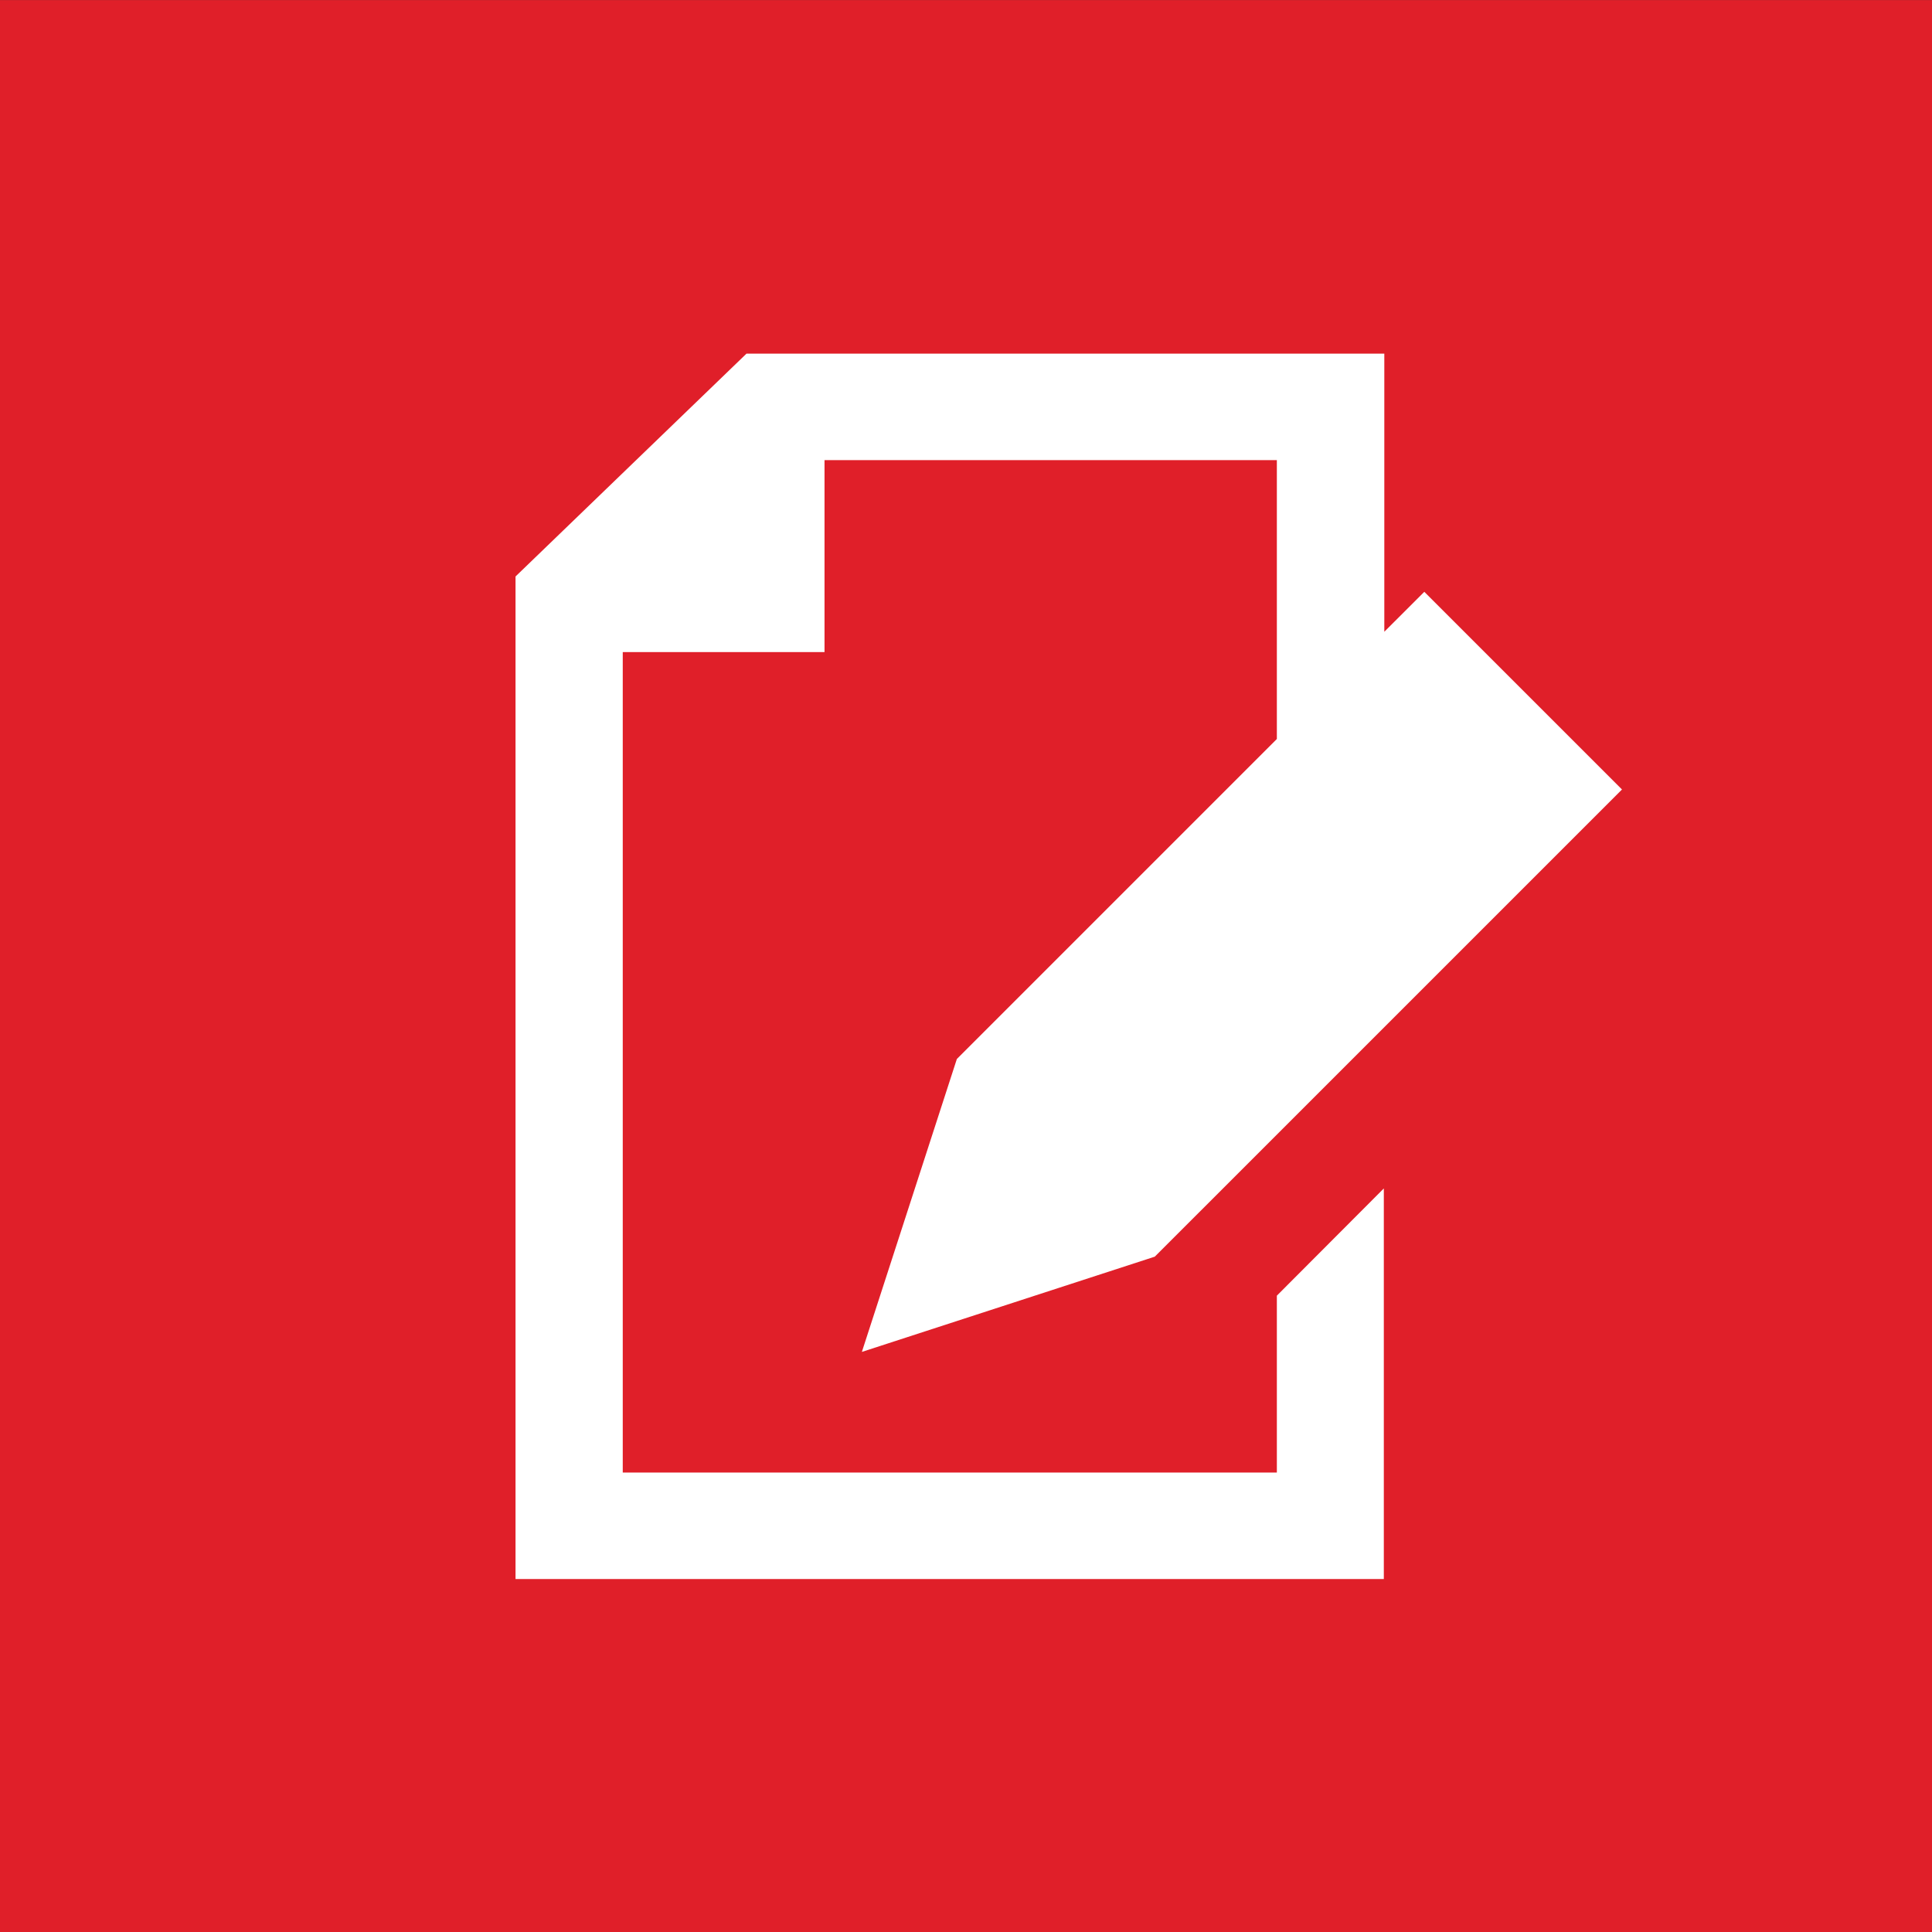 <?xml version="1.0" encoding="UTF-8" standalone="no"?>
<!-- Created with Inkscape (http://www.inkscape.org/) -->

<svg
   width="26.204mm"
   height="26.204mm"
   viewBox="0 0 26.204 26.204"
   version="1.1"
   id="svg3412"
   inkscape:version="1.1.2 (b8e25be833, 2022-02-05)"
   sodipodi:docname="Reports Red.svg"
   xmlns:inkscape="http://www.inkscape.org/namespaces/inkscape"
   xmlns:sodipodi="http://sodipodi.sourceforge.net/DTD/sodipodi-0.dtd"
   xmlns="http://www.w3.org/2000/svg"
   xmlns:svg="http://www.w3.org/2000/svg">
  <rect x="0" y="0" width="26.204" height="26.204" fill="#333333" stroke="none"/>
  <sodipodi:namedview
     id="namedview3414"
     pagecolor="#ffffff"
     bordercolor="#666666"
     borderopacity="1.0"
     inkscape:pageshadow="2"
     inkscape:pageopacity="0.0"
     inkscape:pagecheckerboard="0"
     inkscape:document-units="mm"
     showgrid="false"
     inkscape:zoom="0.77771465"
     inkscape:cx="228.23281"
     inkscape:cy="-52.075655"
     inkscape:window-width="2560"
     inkscape:window-height="1351"
     inkscape:window-x="-9"
     inkscape:window-y="-9"
     inkscape:window-maximized="1"
     inkscape:current-layer="layer1" />
  <defs
     id="defs3409" />
  <g
     inkscape:label="Layer 1"
     inkscape:groupmode="layer"
     id="layer1"
     transform="translate(-44.733,-162.444)">
    <g
       id="g3531">
      <path
         d="M 70.937,188.649 H 44.733 v -26.204 h 26.204 z"
         style="fill:#e01f29;fill-opacity:1;fill-rule:nonzero;stroke:none;stroke-width:0.353"
         id="path409" />
      <g
         id="g411"
         transform="matrix(0.353,0,0,-0.353,55.916,168.685)">
        <path
           d="M 0,0 V -7.375 H -7.752 V -38.898 H 17.38 v 6.795 l 4.11,4.12 V -42.991 H -11.872 V -4.47 l 8.874,8.562 H 21.509 V -6.594 l 1.536,1.535 7.596,-7.595 -17.951,-17.95 -11.255,-3.66 3.65,11.255 12.295,12.295 V 0 Z"
           style="fill:#ffffff;fill-opacity:1;fill-rule:nonzero;stroke:none"
           id="path413" />
      </g>
    </g>
  </g>
</svg>
